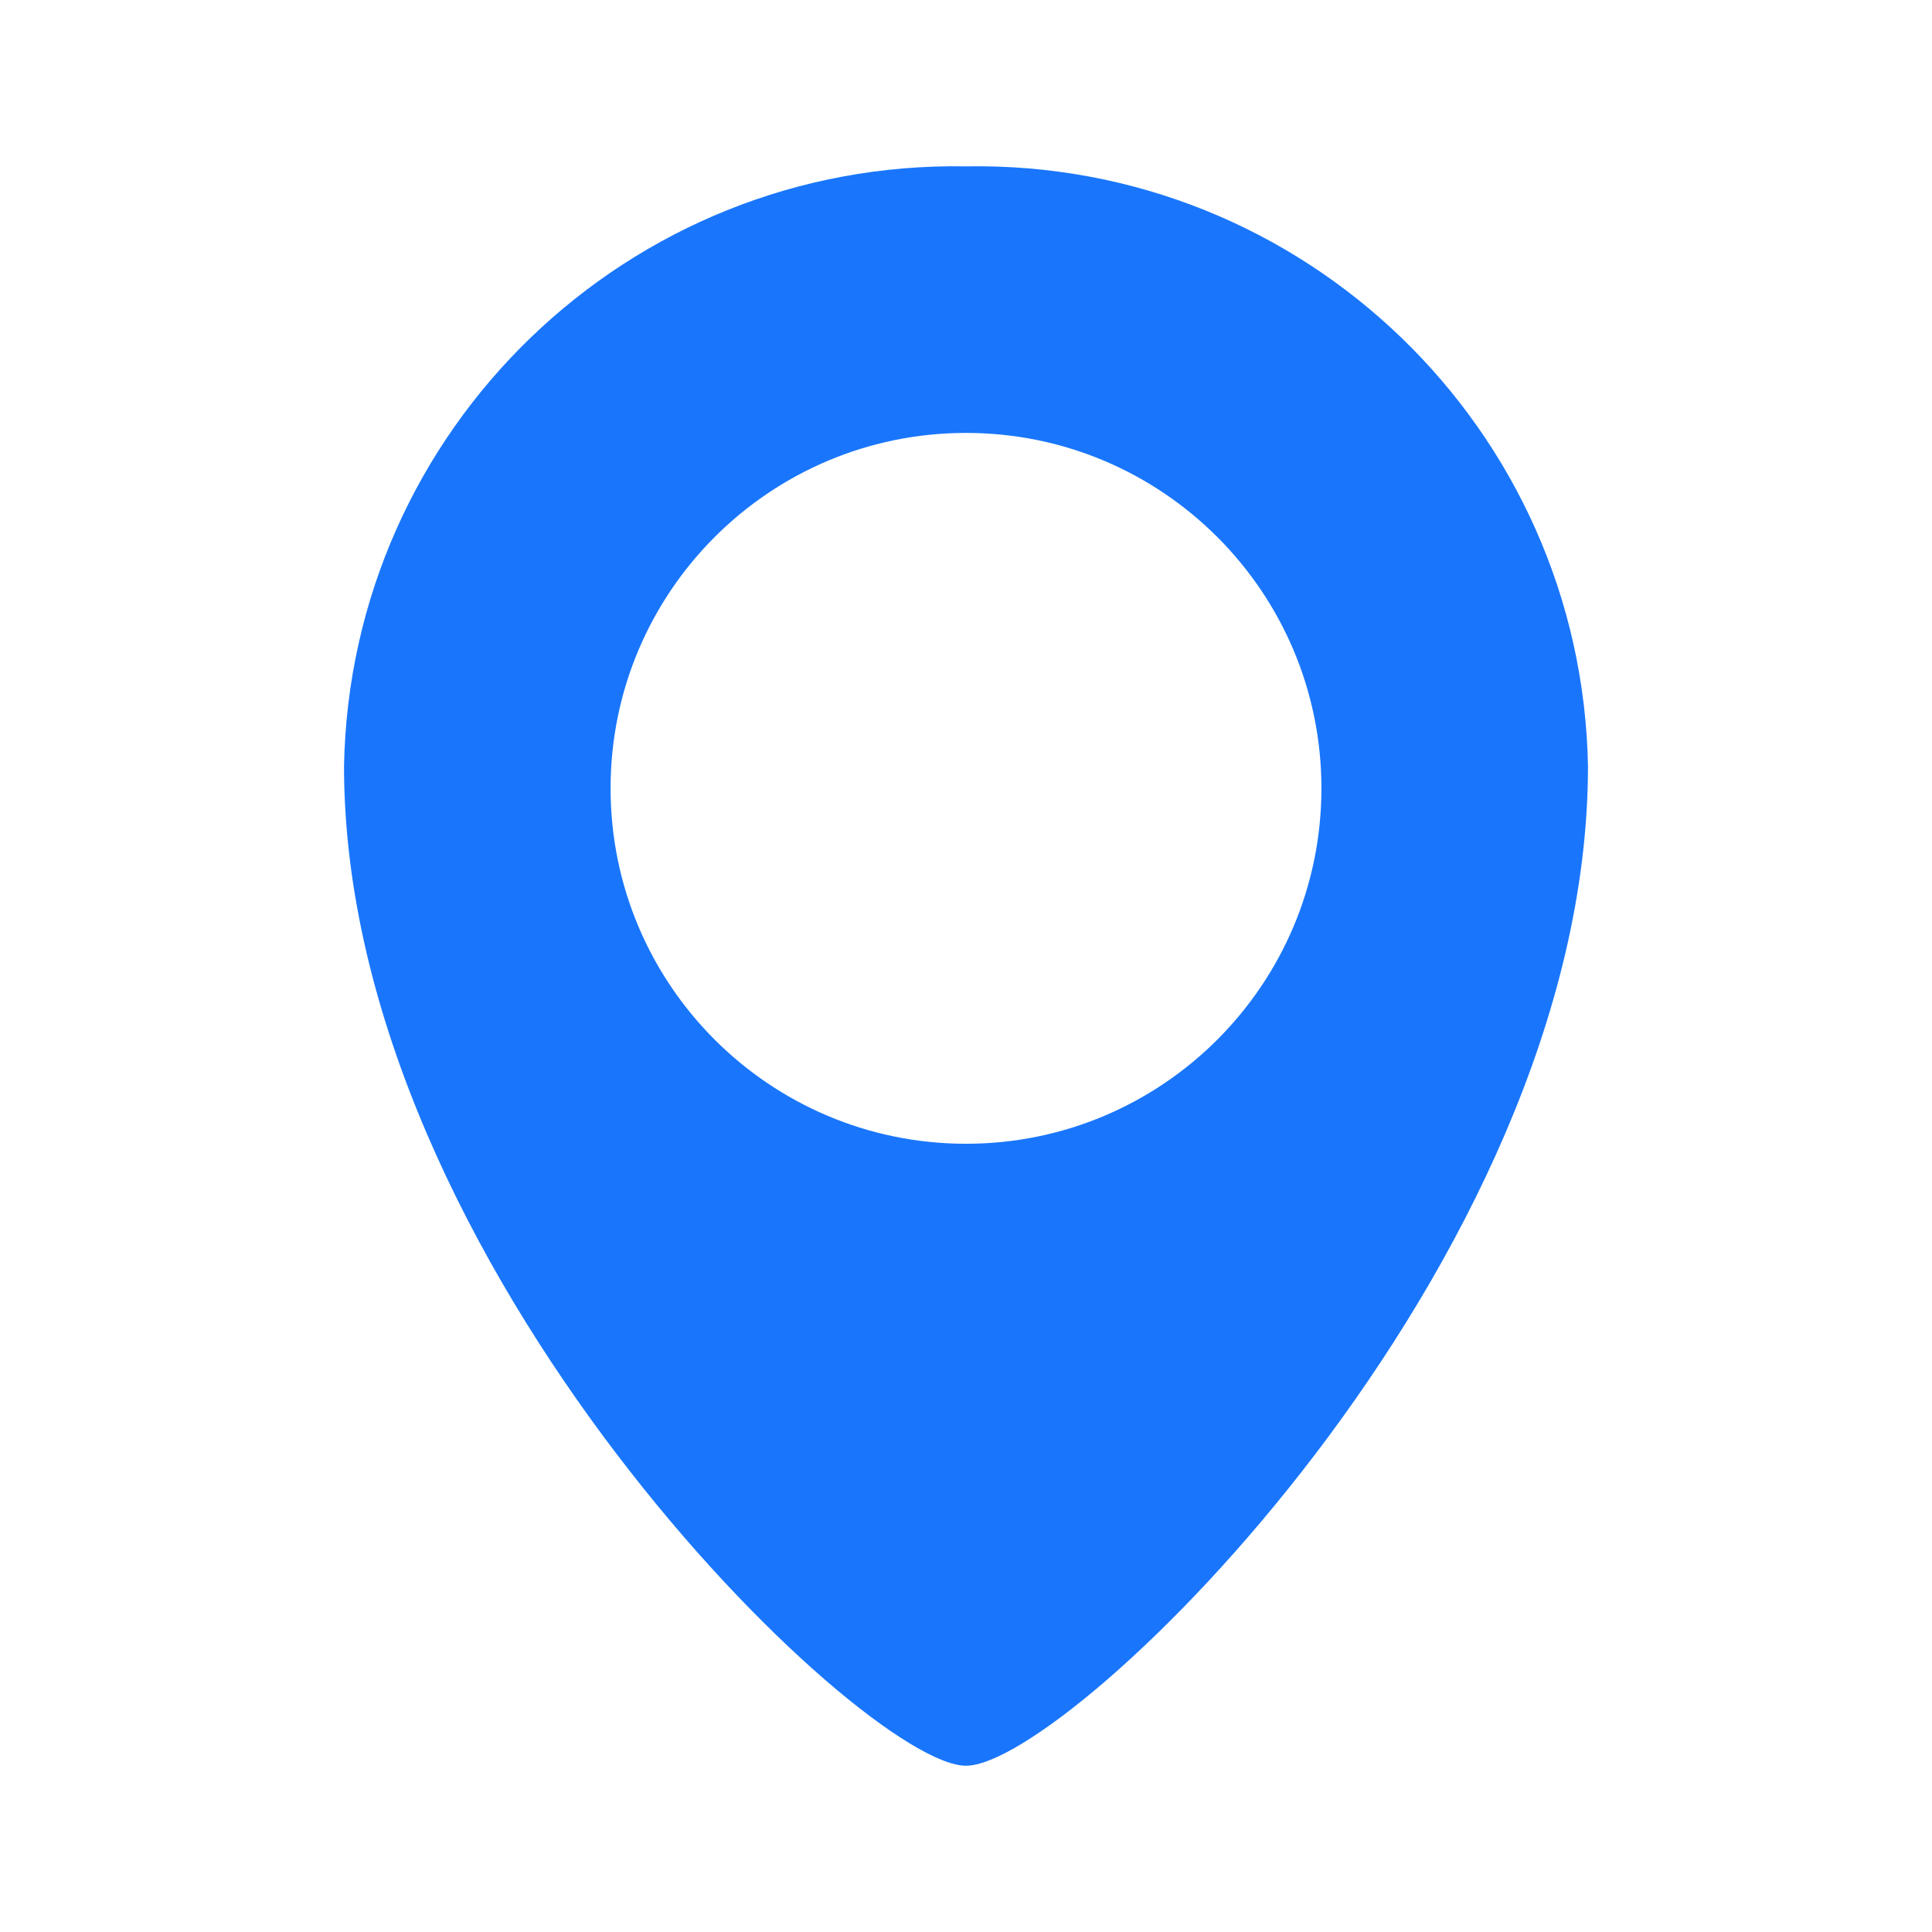 <?xml version="1.0" standalone="no"?><!DOCTYPE svg PUBLIC "-//W3C//DTD SVG 1.1//EN" "http://www.w3.org/Graphics/SVG/1.1/DTD/svg11.dtd"><svg t="1521693919389" class="icon" style="" viewBox="0 0 1024 1024" version="1.1" xmlns="http://www.w3.org/2000/svg" p-id="4075" xmlns:xlink="http://www.w3.org/1999/xlink" width="200" height="200"><defs><style type="text/css"></style></defs><path d="M512 88.175c-178.79-3.197-326.373 139.101-329.663 317.89 0 264.908 274.703 529.815 329.663 529.815s329.662-264.907 329.662-529.815C838.349 227.276 690.812 84.979 512 88.175zM512 606.217c-104.031 0-188.379-84.349-188.379-188.379S407.969 229.459 512 229.459s188.379 84.348 188.379 188.378S616.031 606.217 512 606.217z" p-id="4076" fill="#1976fc"></path></svg>